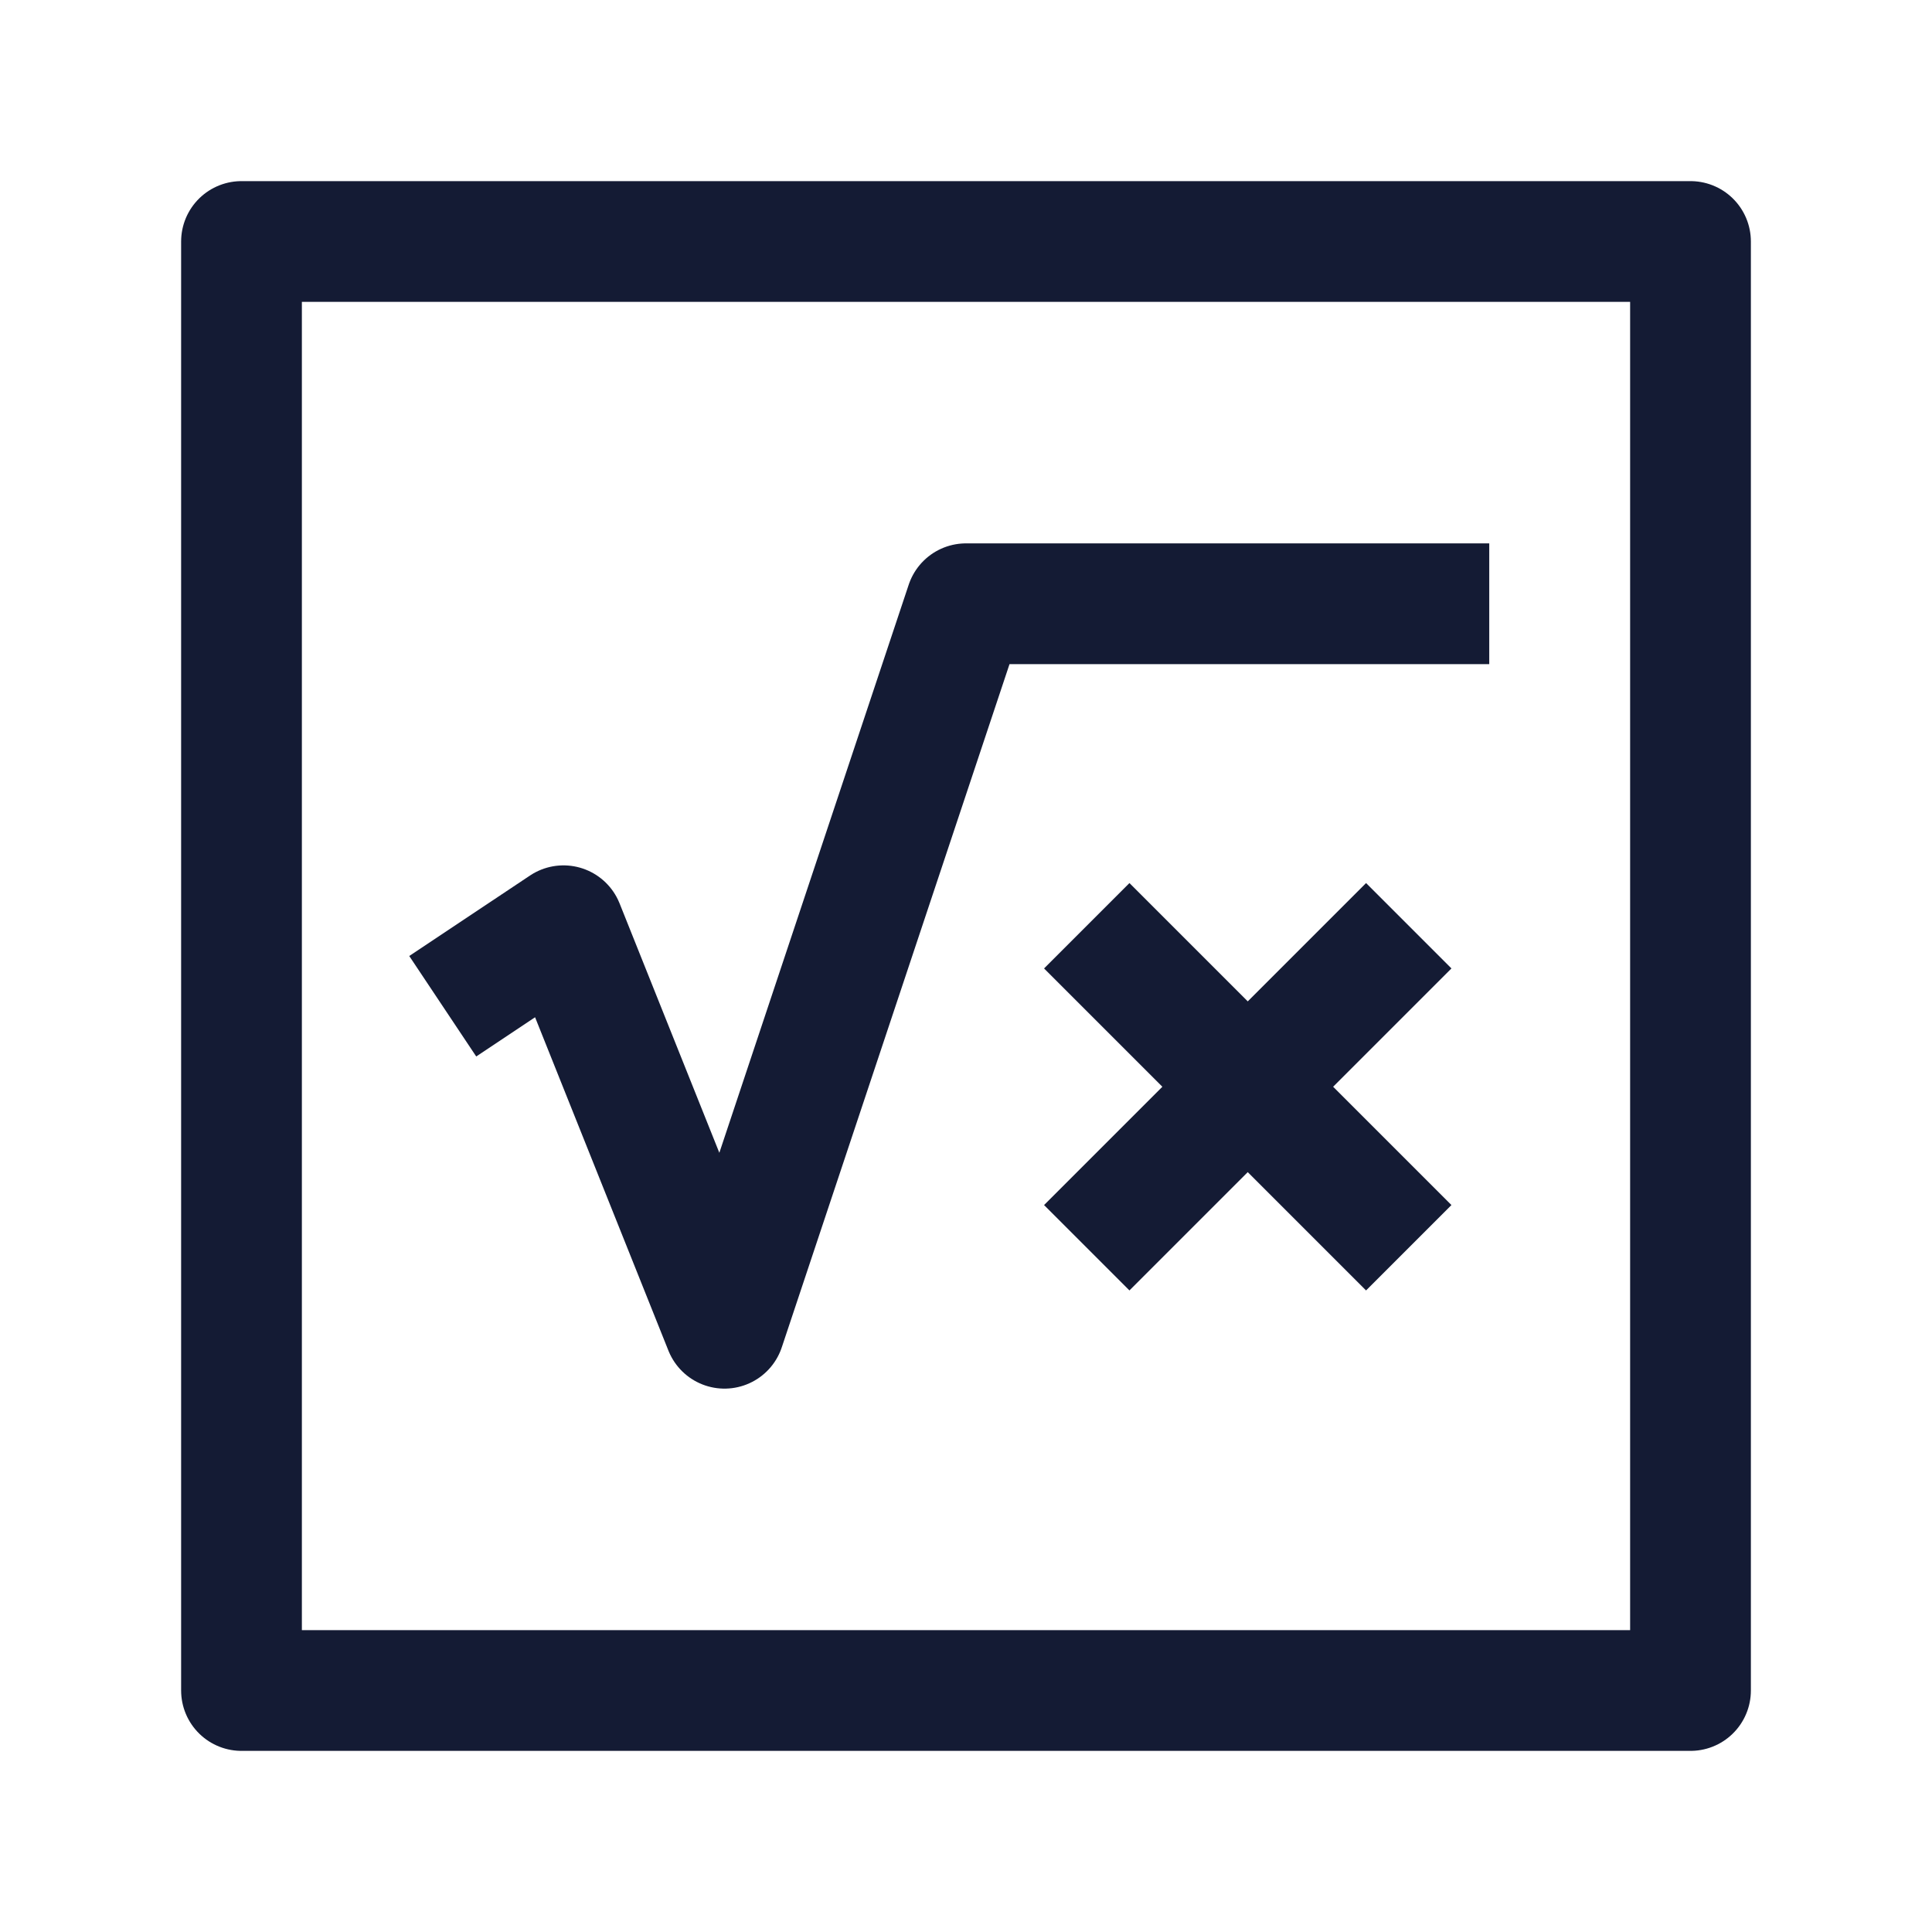 <svg width="24" height="24" viewBox="0 0 24 24" fill="none" xmlns="http://www.w3.org/2000/svg">
<path d="M3 21H21V3H3V21Z" stroke="#141B34" stroke-width="1.5" stroke-linecap="round" stroke-linejoin="round"/>
<path d="M5.5 12.5L7 11.5L9 16.5L12 7.5L18.5 7.5" stroke="#141B34" stroke-width="1.5" stroke-linejoin="round"/>
<path d="M17.5 11.5L15.5 13.5M15.5 13.5L13.5 15.5M15.5 13.5L17.5 15.5M15.5 13.5L13.5 11.5" stroke="#141B34" stroke-width="1.5" stroke-linejoin="round"/>
</svg>
